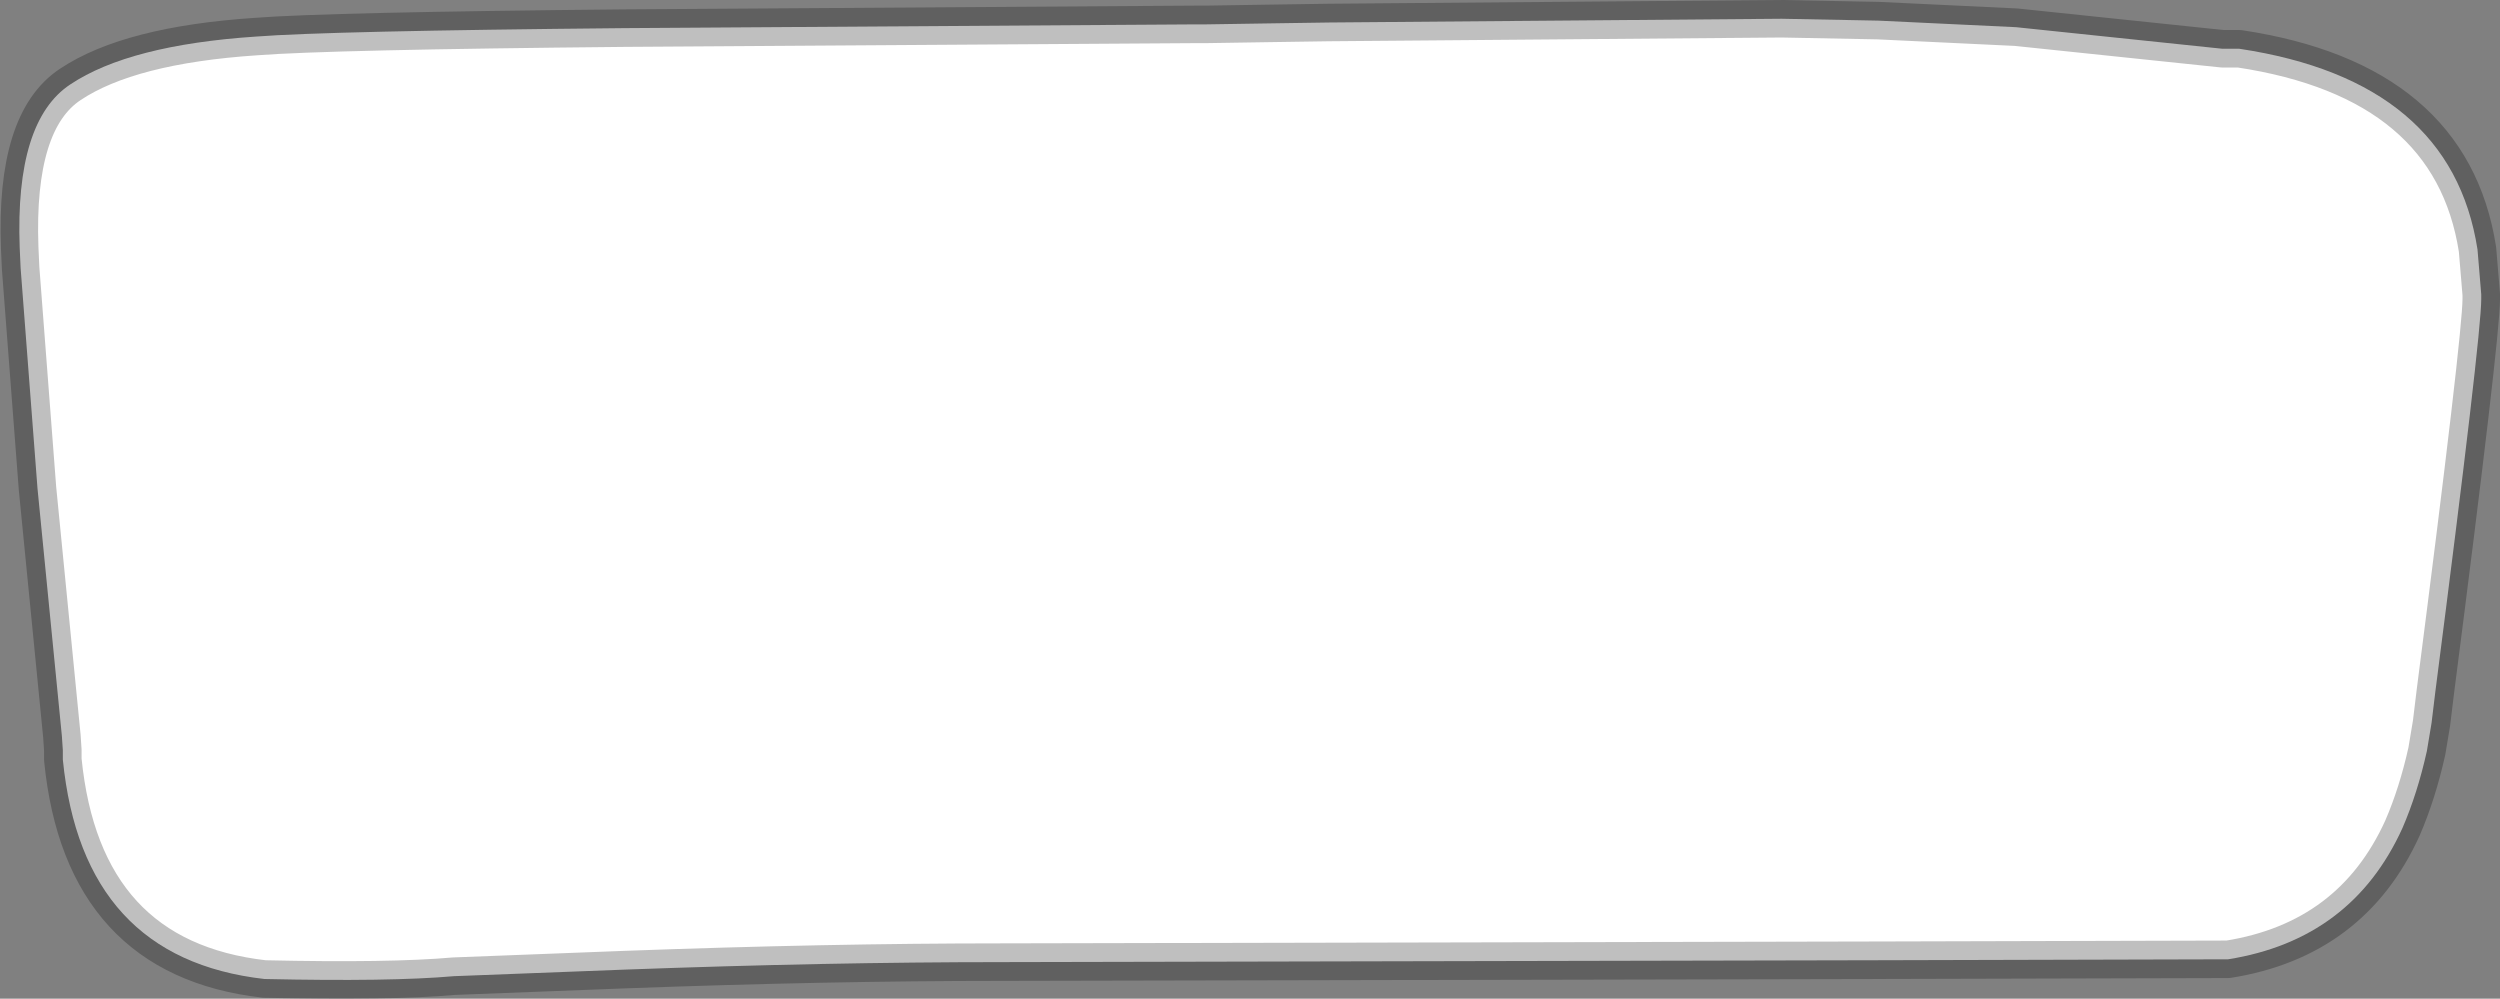 <?xml version="1.0" encoding="UTF-8" standalone="no"?>
<svg xmlns:ffdec="https://www.free-decompiler.com/flash" xmlns:xlink="http://www.w3.org/1999/xlink" ffdec:objectType="shape" height="53.25px" width="133.3px" xmlns="http://www.w3.org/2000/svg">
  <rect width="100%" height="100%" fill="#808080" stroke="none"/>
  <g transform="matrix(1.0, 0.0, 0.0, 1.0, 66.65, 26.6)">
    <path d="M61.45 17.55 Q58.75 23.5 52.15 24.55 L33.4 24.6 -13.25 24.7 Q-22.5 24.7 -33.35 25.1 L-42.45 25.45 Q-45.85 25.75 -52.55 25.6 -62.25 24.5 -63.3 13.9 L-63.3 13.4 -63.35 12.65 -64.65 -0.55 -65.55 -12.3 -65.6 -13.4 Q-65.85 -20.15 -62.9 -22.1 -59.75 -24.2 -53.0 -24.65 -49.15 -24.95 -33.35 -25.1 L-2.95 -25.3 -2.35 -25.3 0.85 -25.35 4.2 -25.4 28.35 -25.6 33.5 -25.5 40.85 -25.15 51.85 -24.0 52.75 -24.0 Q64.05 -22.3 65.45 -13.3 L65.65 -10.9 65.65 -10.65 Q65.65 -8.7 63.2 10.3 L63.0 11.95 62.75 13.45 Q62.25 15.7 61.45 17.55" fill="#ffffff" fill-rule="evenodd" stroke="none"/>
    <path d="M61.45 17.55 Q58.75 23.5 52.15 24.55 L33.4 24.6 -13.25 24.7 Q-22.5 24.7 -33.35 25.1 L-42.45 25.45 Q-45.85 25.75 -52.55 25.6 -62.25 24.5 -63.3 13.9 L-63.3 13.4 -63.35 12.65 -64.65 -0.55 -65.55 -12.3 -65.6 -13.4 Q-65.85 -20.15 -62.9 -22.1 -59.75 -24.2 -53.0 -24.65 -49.15 -24.95 -33.35 -25.1 L-2.95 -25.3 -2.35 -25.3 0.85 -25.35 4.2 -25.4 28.35 -25.6 33.5 -25.5 40.85 -25.15 51.85 -24.0 52.75 -24.0 Q64.05 -22.3 65.45 -13.3 L65.65 -10.9 65.65 -10.65 Q65.65 -8.7 63.2 10.3 L63.0 11.95 62.75 13.45 Q62.25 15.7 61.45 17.55 Z" fill="none" stroke="#000000" stroke-linecap="round" stroke-linejoin="round" stroke-opacity="0.251" stroke-width="2.0" vector-effect="non-scaling-stroke"/>
  </g>
</svg>
